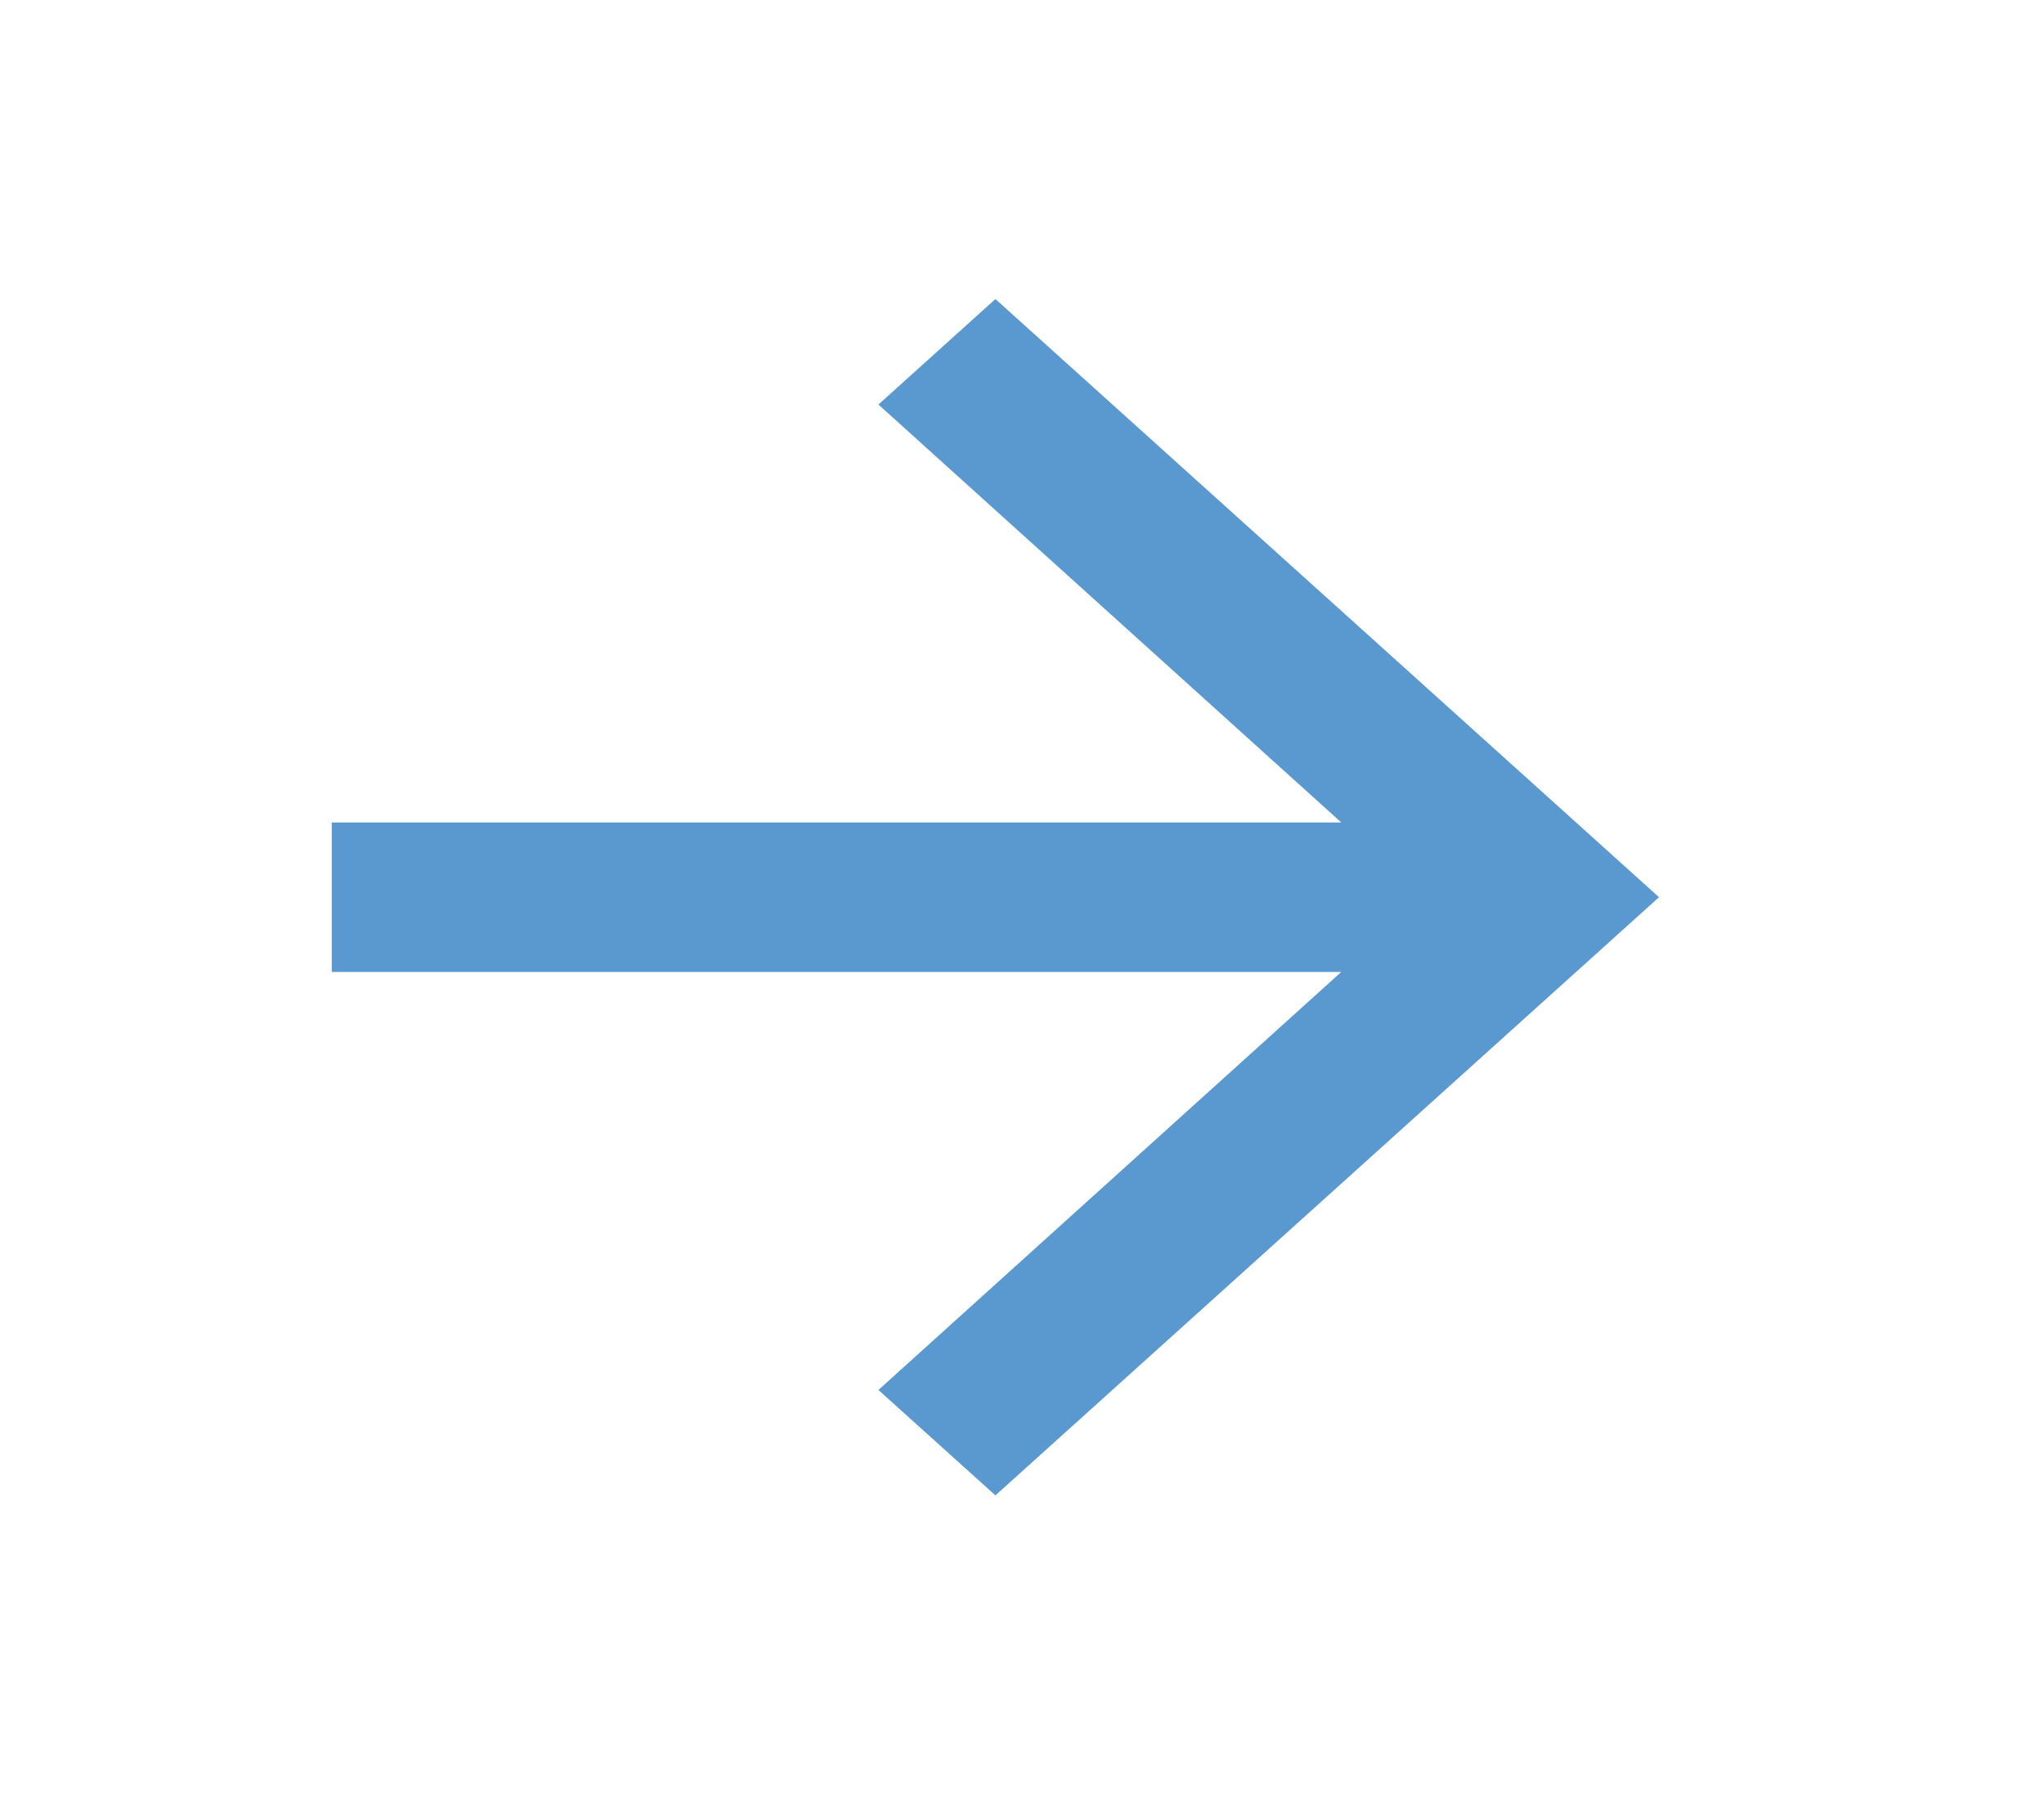 <svg width="25" height="22" viewBox="0 0 25 22" fill="none" xmlns="http://www.w3.org/2000/svg">
<path d="M12.175 3.657L10.744 4.947L16.405 10.058H4.058V11.886H16.405L10.744 16.998L12.175 18.287L20.291 10.972L12.175 3.657Z" fill="#5A98D0"/>
</svg>
